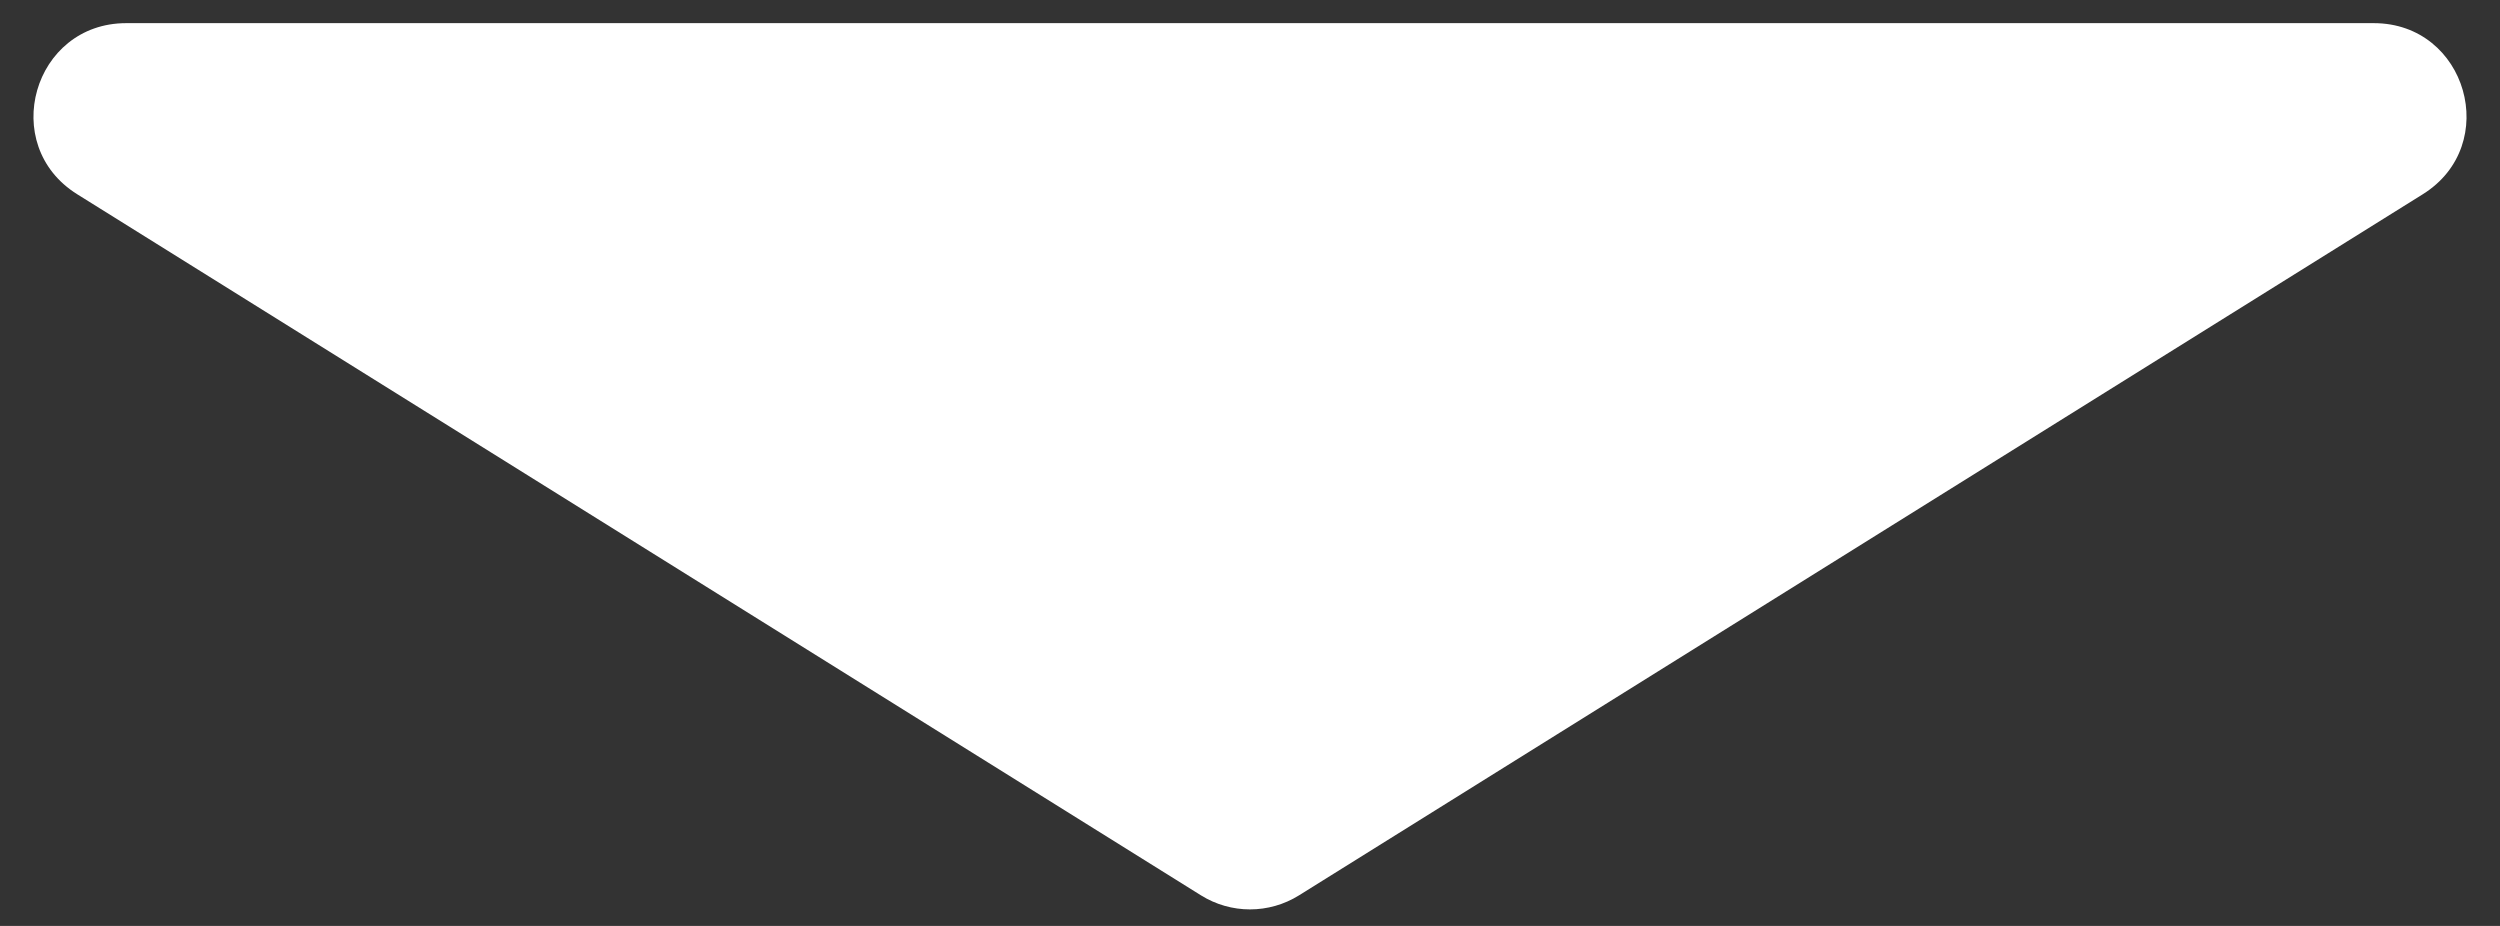 <svg width="27" height="10" viewBox="0 0 27 10" fill="none" xmlns="http://www.w3.org/2000/svg">
<rect x="0" y="0" width="27" height="10" fill="#333333" stroke="none"/>
<path d="M14.029 9.67C13.705 9.872 13.295 9.872 12.971 9.67L0.834 2.098C-0.019 1.566 0.358 0.25 1.363 0.25L25.637 0.25C26.642 0.25 27.019 1.566 26.166 2.098L14.029 9.67Z" fill="white"/>
</svg>

